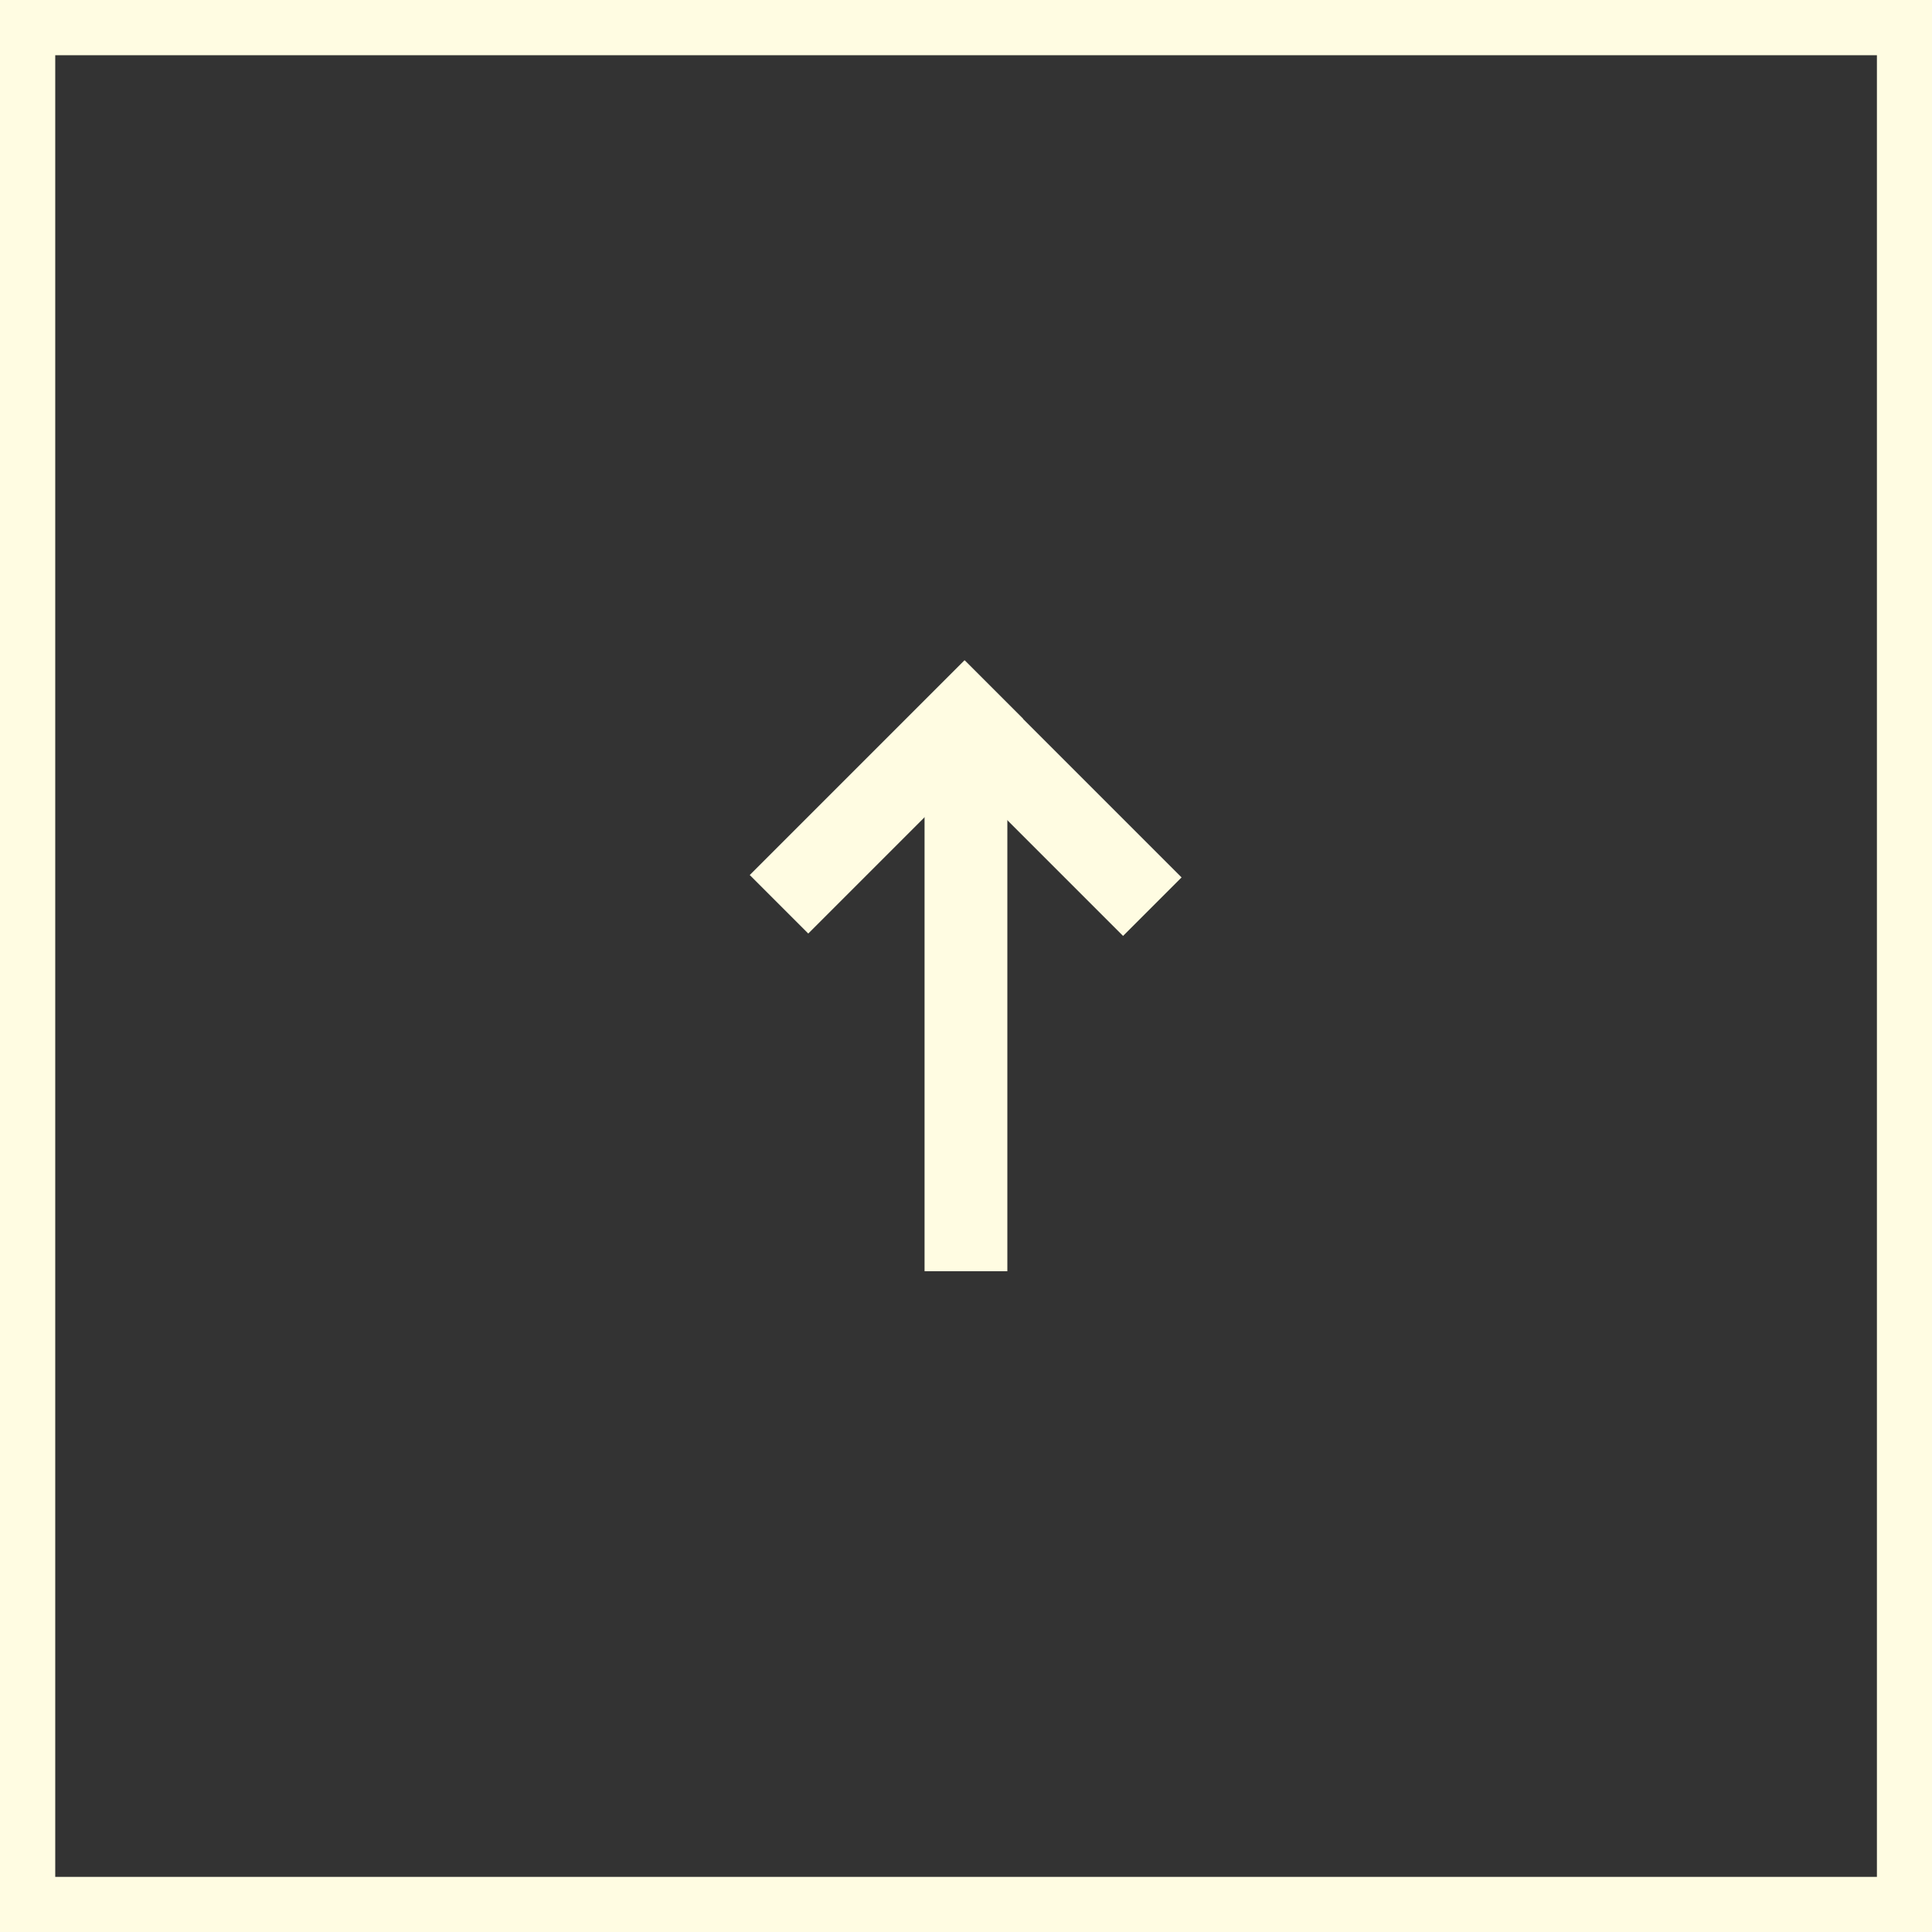 <?xml version="1.0" encoding="UTF-8" standalone="no"?>
<!DOCTYPE svg PUBLIC "-//W3C//DTD SVG 1.1//EN" "http://www.w3.org/Graphics/SVG/1.1/DTD/svg11.dtd">
<svg width="100%" height="100%" viewBox="0 0 35 35" version="1.1" xmlns="http://www.w3.org/2000/svg" xmlns:xlink="http://www.w3.org/1999/xlink" xml:space="preserve" xmlns:serif="http://www.serif.com/" style="fill-rule:evenodd;clip-rule:evenodd;stroke-linejoin:round;stroke-miterlimit:2;">
    <rect x="0" y="0" width="35" height="35" fill="#333333" stroke="none"/>
    <g transform="matrix(1.371,0,0,1.371,-4.556,-8.465)">
        <path d="M28.853,6.174L3.323,6.174L3.323,31.705L28.853,31.705L28.853,6.174ZM28.124,6.904L28.124,30.975C28.124,30.975 4.053,30.975 4.053,30.975C4.053,30.975 4.053,6.904 4.053,6.904L28.124,6.904Z" style="fill:rgb(255,252,226);"/>
    </g>
    <g transform="matrix(1,-2.28848e-17,2.28848e-17,1,-0.107,0.194)">
        <g transform="matrix(0.646,0.646,-0.476,0.476,13.946,-6.108)">
            <rect x="16.648" y="14.958" width="1.641" height="8.175" style="fill:rgb(255,252,226);"/>
        </g>
        <g transform="matrix(0.646,-0.646,0.48,0.48,-1.406,16.412)">
            <rect x="16.648" y="14.958" width="1.641" height="8.175" style="fill:rgb(255,252,226);"/>
        </g>
        <g transform="matrix(0.914,0,0,1.228,1.64,-5.572)">
            <rect x="16.648" y="14.958" width="1.641" height="8.175" style="fill:rgb(255,252,226);"/>
        </g>
    </g>
</svg>
